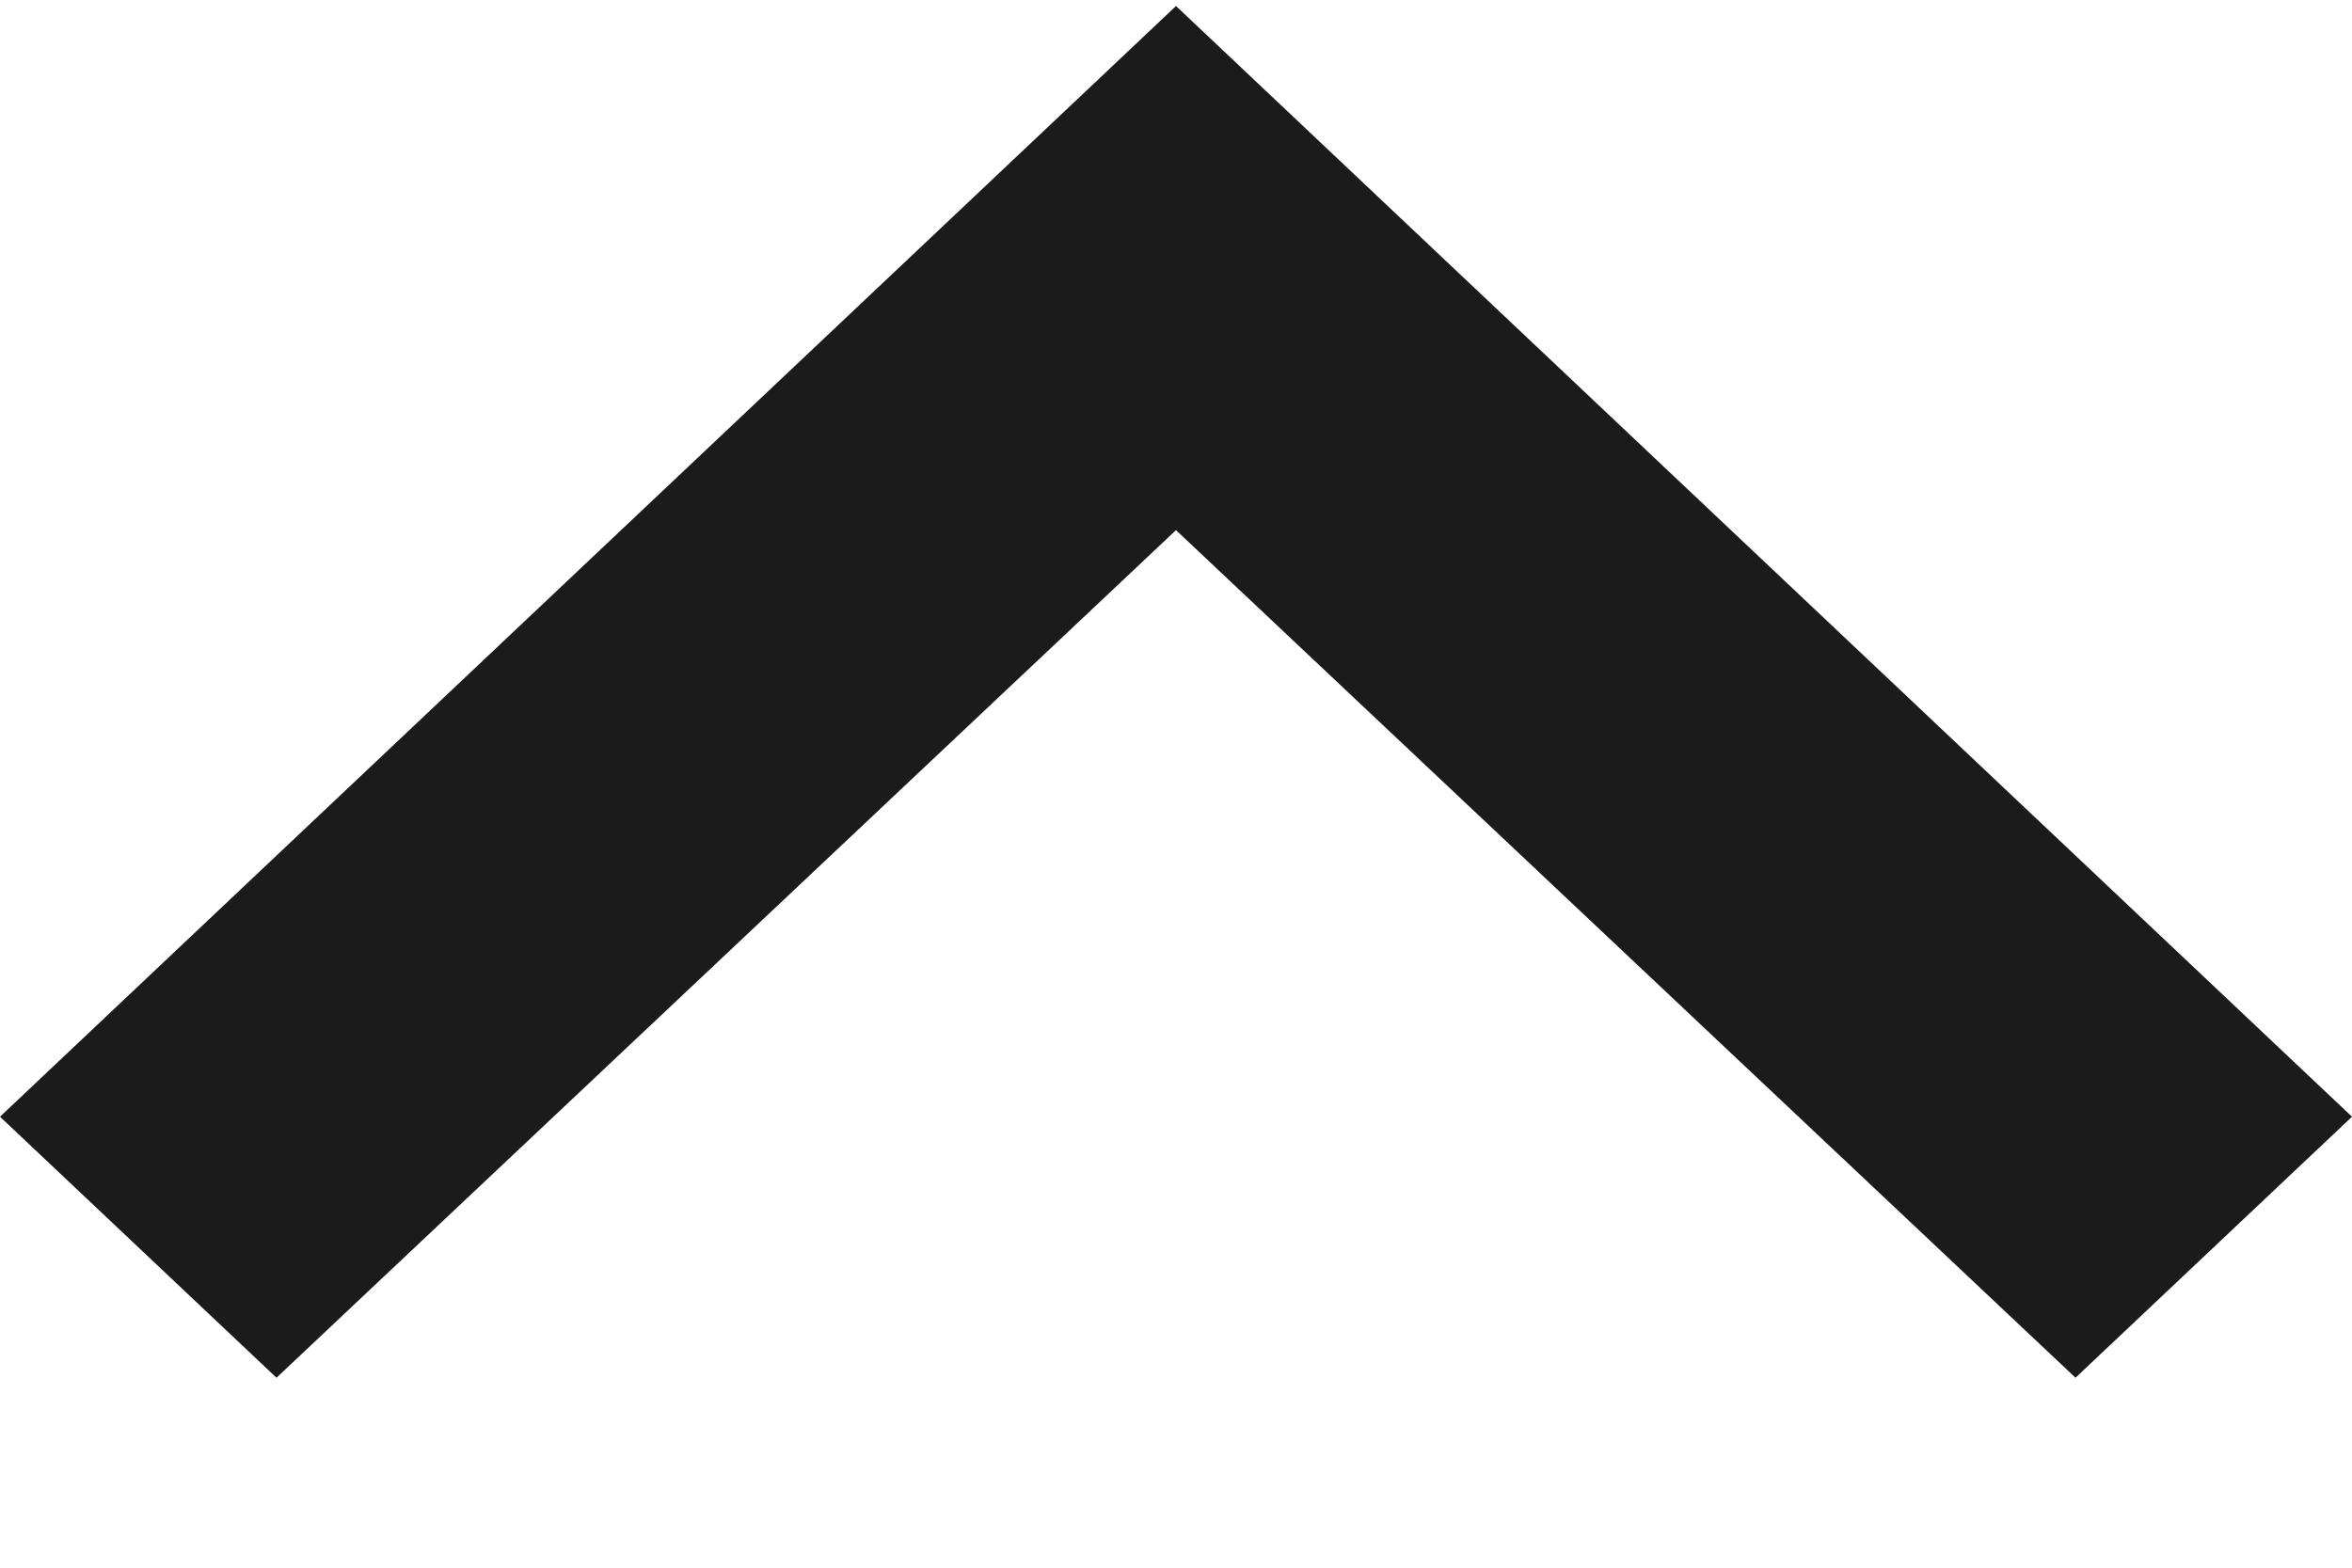<svg width="9" height="6" viewBox="0 0 9 6" fill="none" xmlns="http://www.w3.org/2000/svg">
<path fill-rule="evenodd" clip-rule="evenodd" d="M1.058 5.273L4.5 2.029L7.942 5.273L9 4.274L4.5 0.023L0 4.274L1.058 5.273Z" fill="#1B1B1B"/>
</svg>
